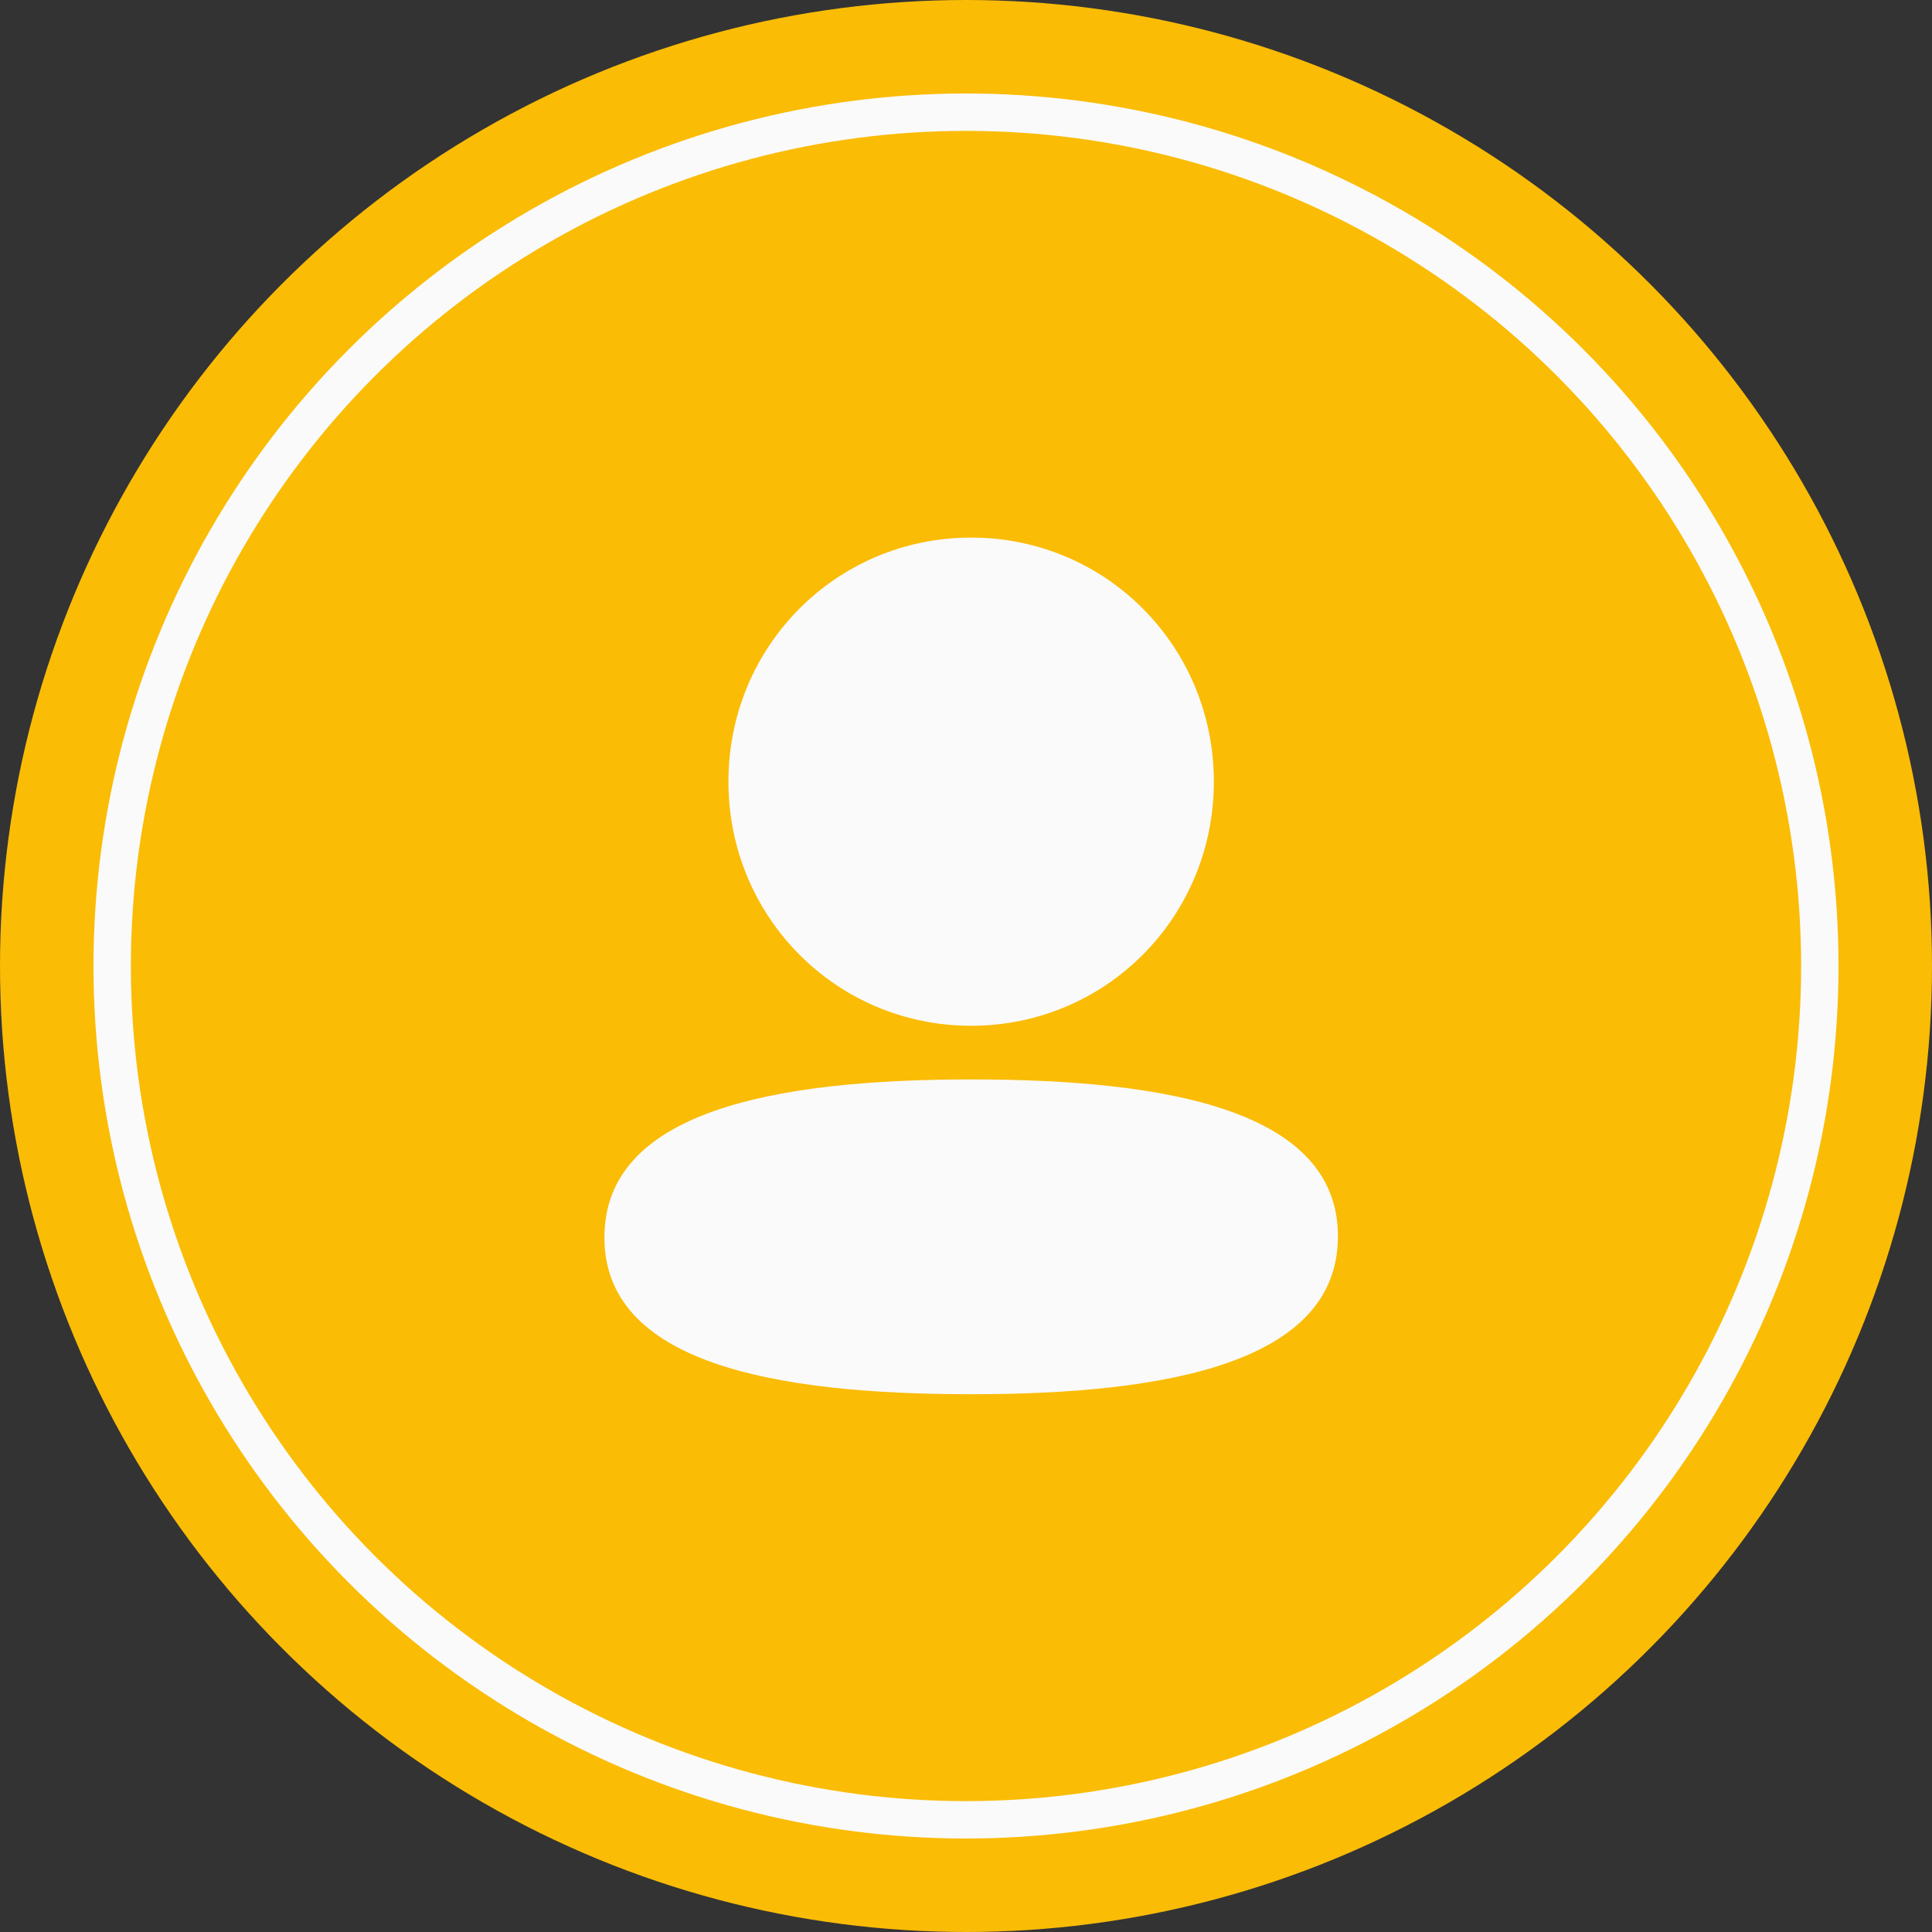 <svg xmlns="http://www.w3.org/2000/svg" width="31" height="31" viewBox="0 0 31 31">
  <rect x="0" y="0" width="31" height="31" fill="#333333" stroke="none"/>
  <g id="contacts" transform="translate(-152 -555)">
    <circle id="Ellipse_1949" data-name="Ellipse 1949" cx="15.5" cy="15.5" r="15.5" transform="translate(152 555)" fill="#fabc05"/>
    <g id="Group_38032" data-name="Group 38032" transform="translate(-0.695 -1.813)">
      <g id="_3-user.3" data-name="3-user.3" transform="translate(157.378 560.439)" fill="#fafafa">
        <path d="M 10.9 19.245 C 9.025 19.245 7.619 19.072 6.601 18.714 C 4.877 18.108 4.515 17.028 4.515 16.229 C 4.515 15.429 4.875 14.347 6.592 13.735 C 7.419 13.441 8.497 13.269 9.871 13.213 C 9.086 13.027 8.368 12.627 7.787 12.042 C 6.961 11.211 6.505 10.1 6.505 8.916 C 6.505 7.731 6.961 6.621 7.787 5.79 C 8.615 4.958 9.72 4.5 10.9 4.5 C 12.079 4.5 13.184 4.958 14.012 5.79 C 14.839 6.621 15.294 7.731 15.294 8.916 C 15.294 10.1 14.839 11.211 14.012 12.042 C 13.431 12.626 12.714 13.026 11.93 13.213 C 13.301 13.267 14.376 13.436 15.198 13.725 C 16.923 14.331 17.285 15.411 17.285 16.211 C 17.285 17.011 16.924 18.092 15.207 18.704 C 14.184 19.068 12.775 19.245 10.9 19.245 Z" stroke="none"/>
        <path d="M 10.9 5 C 8.738 5 7.005 6.741 7.005 8.916 C 7.005 11.09 8.738 12.833 10.9 12.833 C 13.061 12.833 14.794 11.09 14.794 8.916 C 14.794 6.741 13.061 5 10.9 5 M 10.9 13.694 C 7.708 13.694 5.015 14.215 5.015 16.229 C 5.015 18.242 7.725 18.745 10.9 18.745 C 14.091 18.745 16.785 18.224 16.785 16.211 C 16.785 14.197 14.074 13.694 10.9 13.694 M 10.9 4 C 12.213 4 13.444 4.51 14.366 5.437 C 15.287 6.363 15.794 7.598 15.794 8.916 C 15.794 10.234 15.287 11.469 14.366 12.395 C 14.19 12.572 14.002 12.735 13.804 12.881 C 14.397 12.972 14.914 13.096 15.364 13.254 C 17.365 13.957 17.785 15.25 17.785 16.211 C 17.785 17.171 17.366 18.465 15.375 19.175 C 14.297 19.559 12.833 19.745 10.9 19.745 C 8.968 19.745 7.507 19.562 6.435 19.186 C 4.435 18.483 4.015 17.19 4.015 16.229 C 4.015 15.268 4.433 13.974 6.424 13.264 C 6.878 13.102 7.401 12.976 7.998 12.883 C 7.799 12.736 7.61 12.573 7.433 12.395 C 6.512 11.469 6.005 10.234 6.005 8.916 C 6.005 7.598 6.512 6.363 7.433 5.437 C 8.355 4.51 9.586 4 10.9 4 Z" stroke="none" fill="#fabc05"/>
      </g>
    </g>
    <g id="Ellipse_1958" data-name="Ellipse 1958" transform="translate(153.5 556.5)" fill="none" stroke="#fafafa" stroke-width="0.6">
      <circle cx="14" cy="14" r="14" stroke="none"/>
      <circle cx="14" cy="14" r="13.7" fill="none"/>
    </g>
  </g>
</svg>

